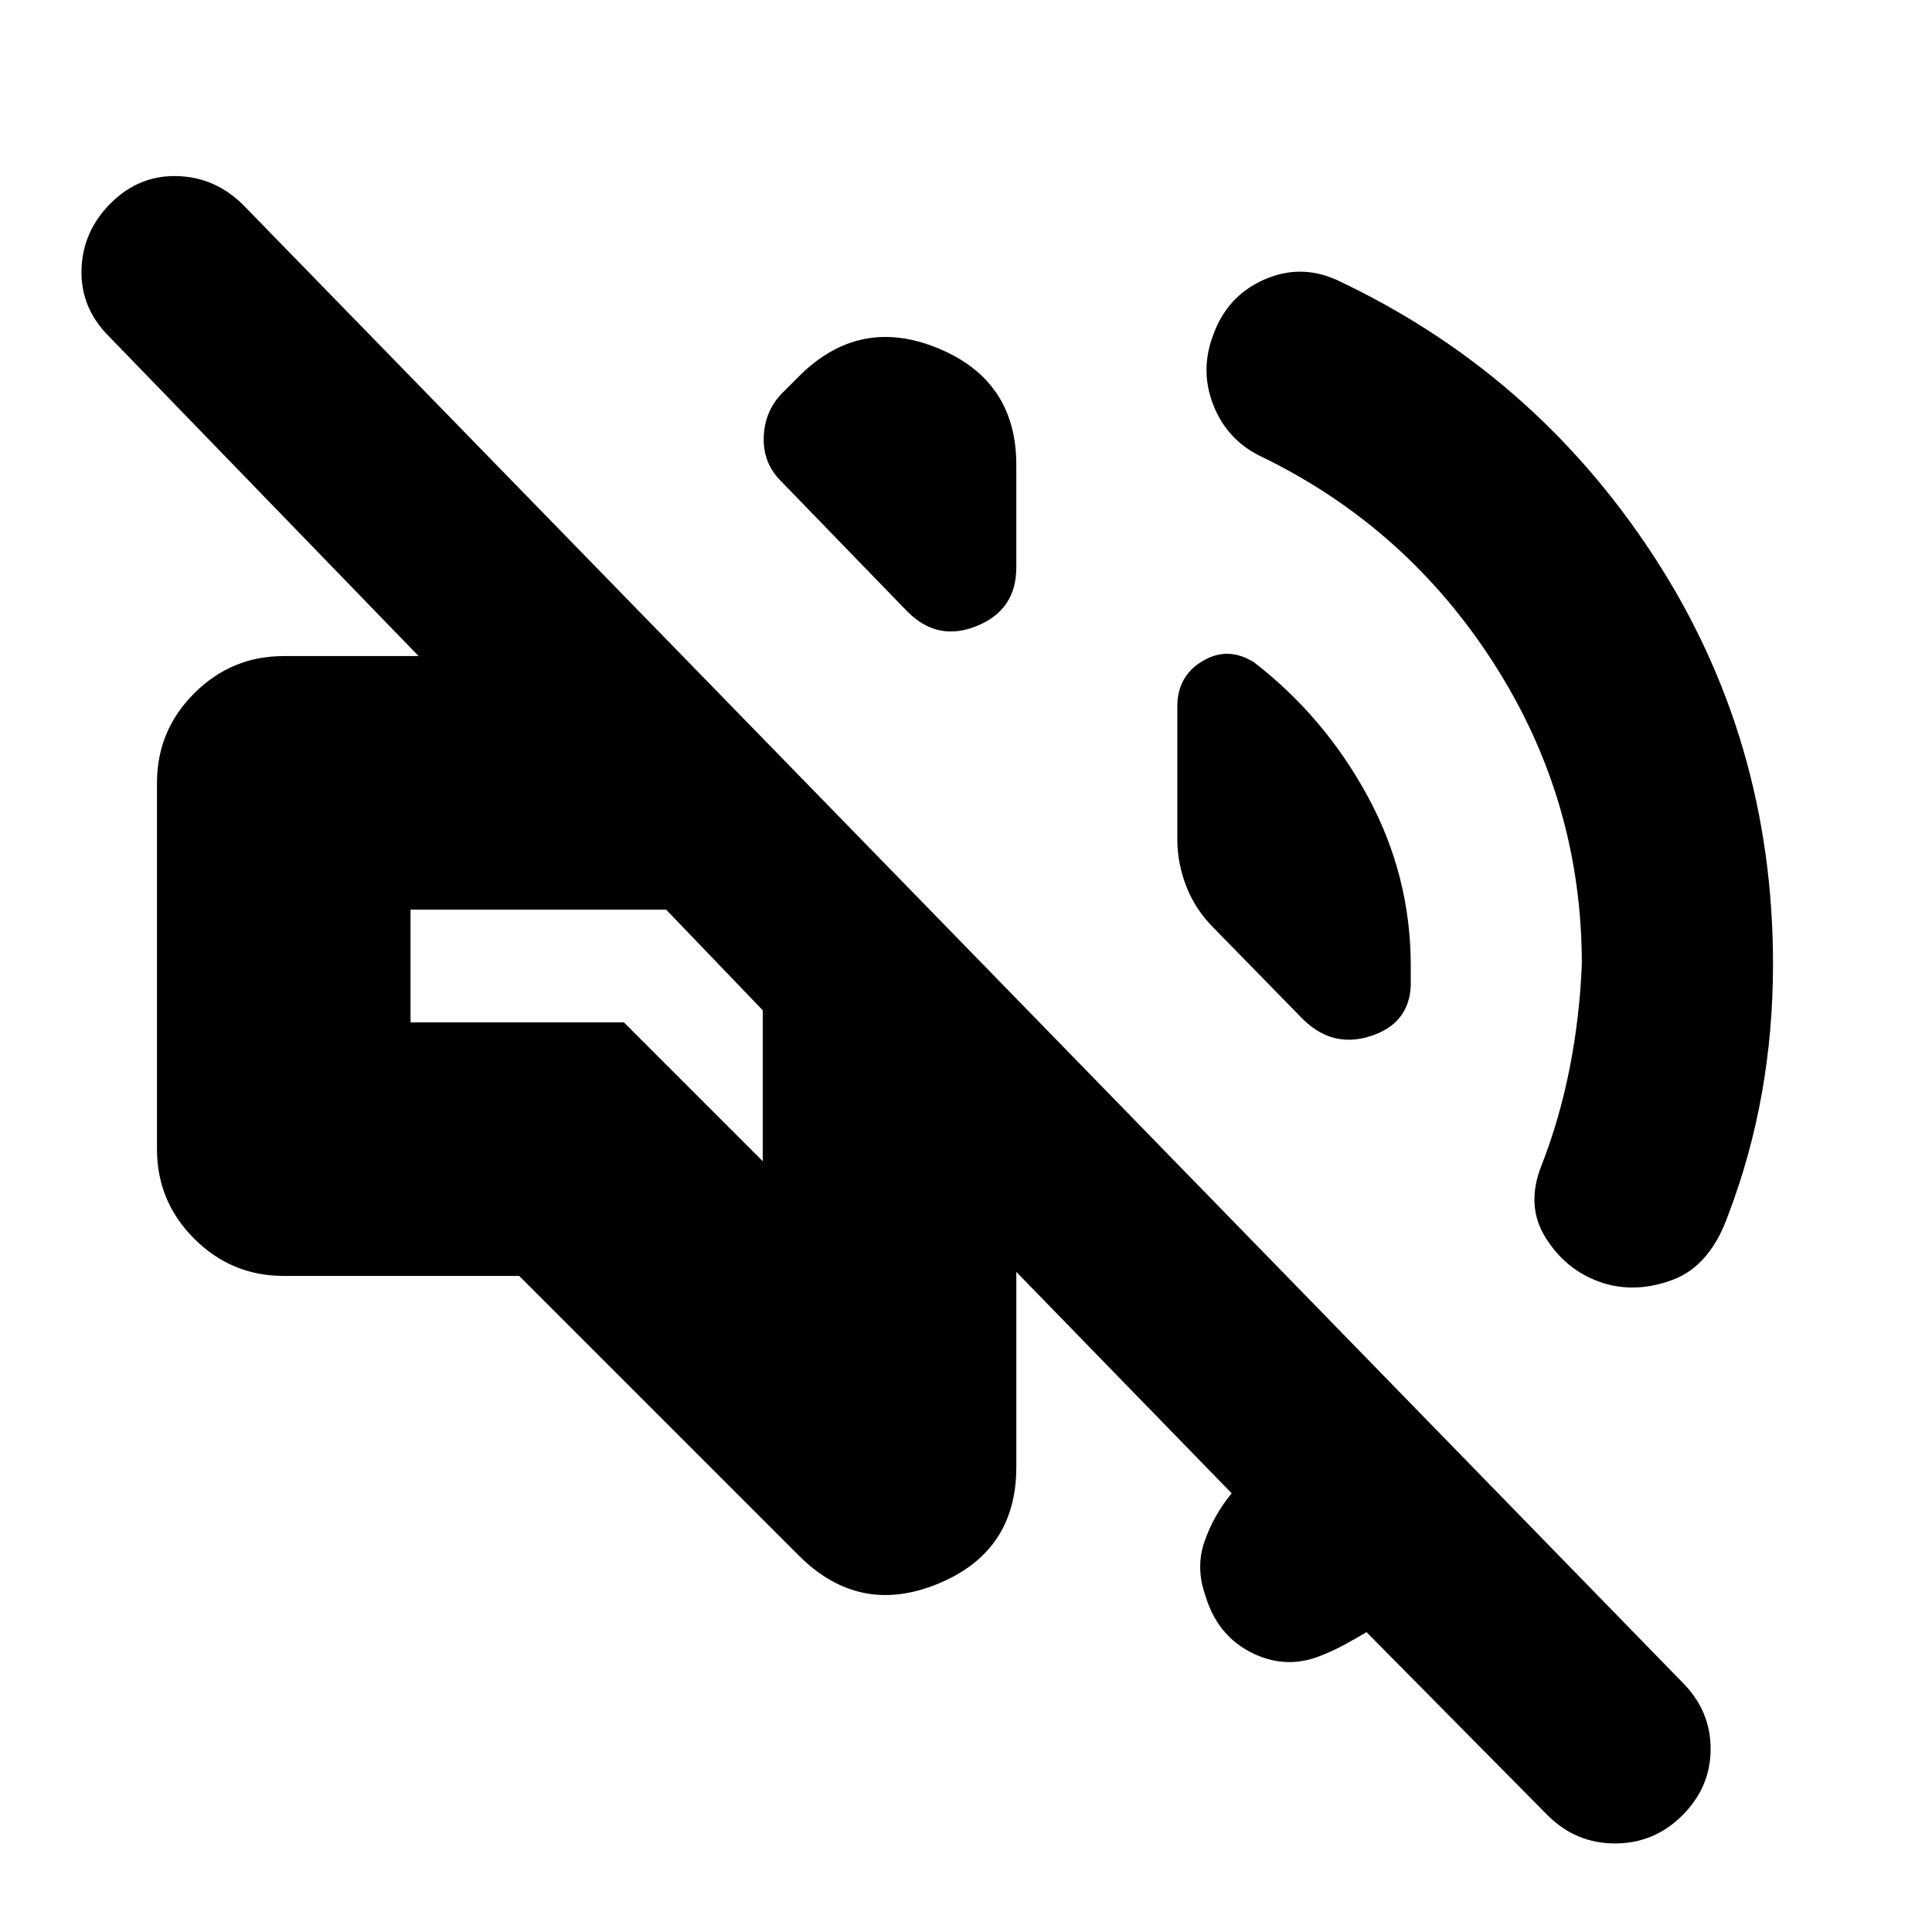 <svg xmlns="http://www.w3.org/2000/svg" height="24" viewBox="0 -960 960 960" width="24"><path d="M679-149q-5 3-10.5 6t-10.5 5q-18 8-35.5-.5T599-167q-5-14-.5-27t13.5-24L505-328v97q0 42-39 58t-69-14L258-326H141q-26 0-44.5-18.5T78-389v-182q0-26 18.5-44.5T141-634h67L54-793q-14-14-13.5-33T55-859q14-14 33-13.5t33 14.5l715 734q14 14 14 33t-14 33q-14 14-33.5 14T769-58l-90-91Zm107-332q0-81-43.5-149T627-733q-17-8-24-25.5t0-35.5q7-19 25-27t36 0q98 46 157.5 137T881-481q0 33-5.5 64T859-357q-9 26-28 33t-36 1q-17-6-27-22t-2-36q9-23 14-48.5t6-51.5ZM623-631q35 27 56.5 66.5T701-480v10q-1 19-20.5 25T646-455l-43-44q-9-9-13.5-20.5T585-543v-66q0-15 12.5-22.5t25.5.5Zm-235-90q-9-9-8.5-22t9.5-22l8-8q30-30 69-14t39 58v51q0 21-19.5 29t-34.5-7l-63-65Zm-9 338v-75l-48-50H204v56h106l69 69Zm-24-100Z"/></svg>